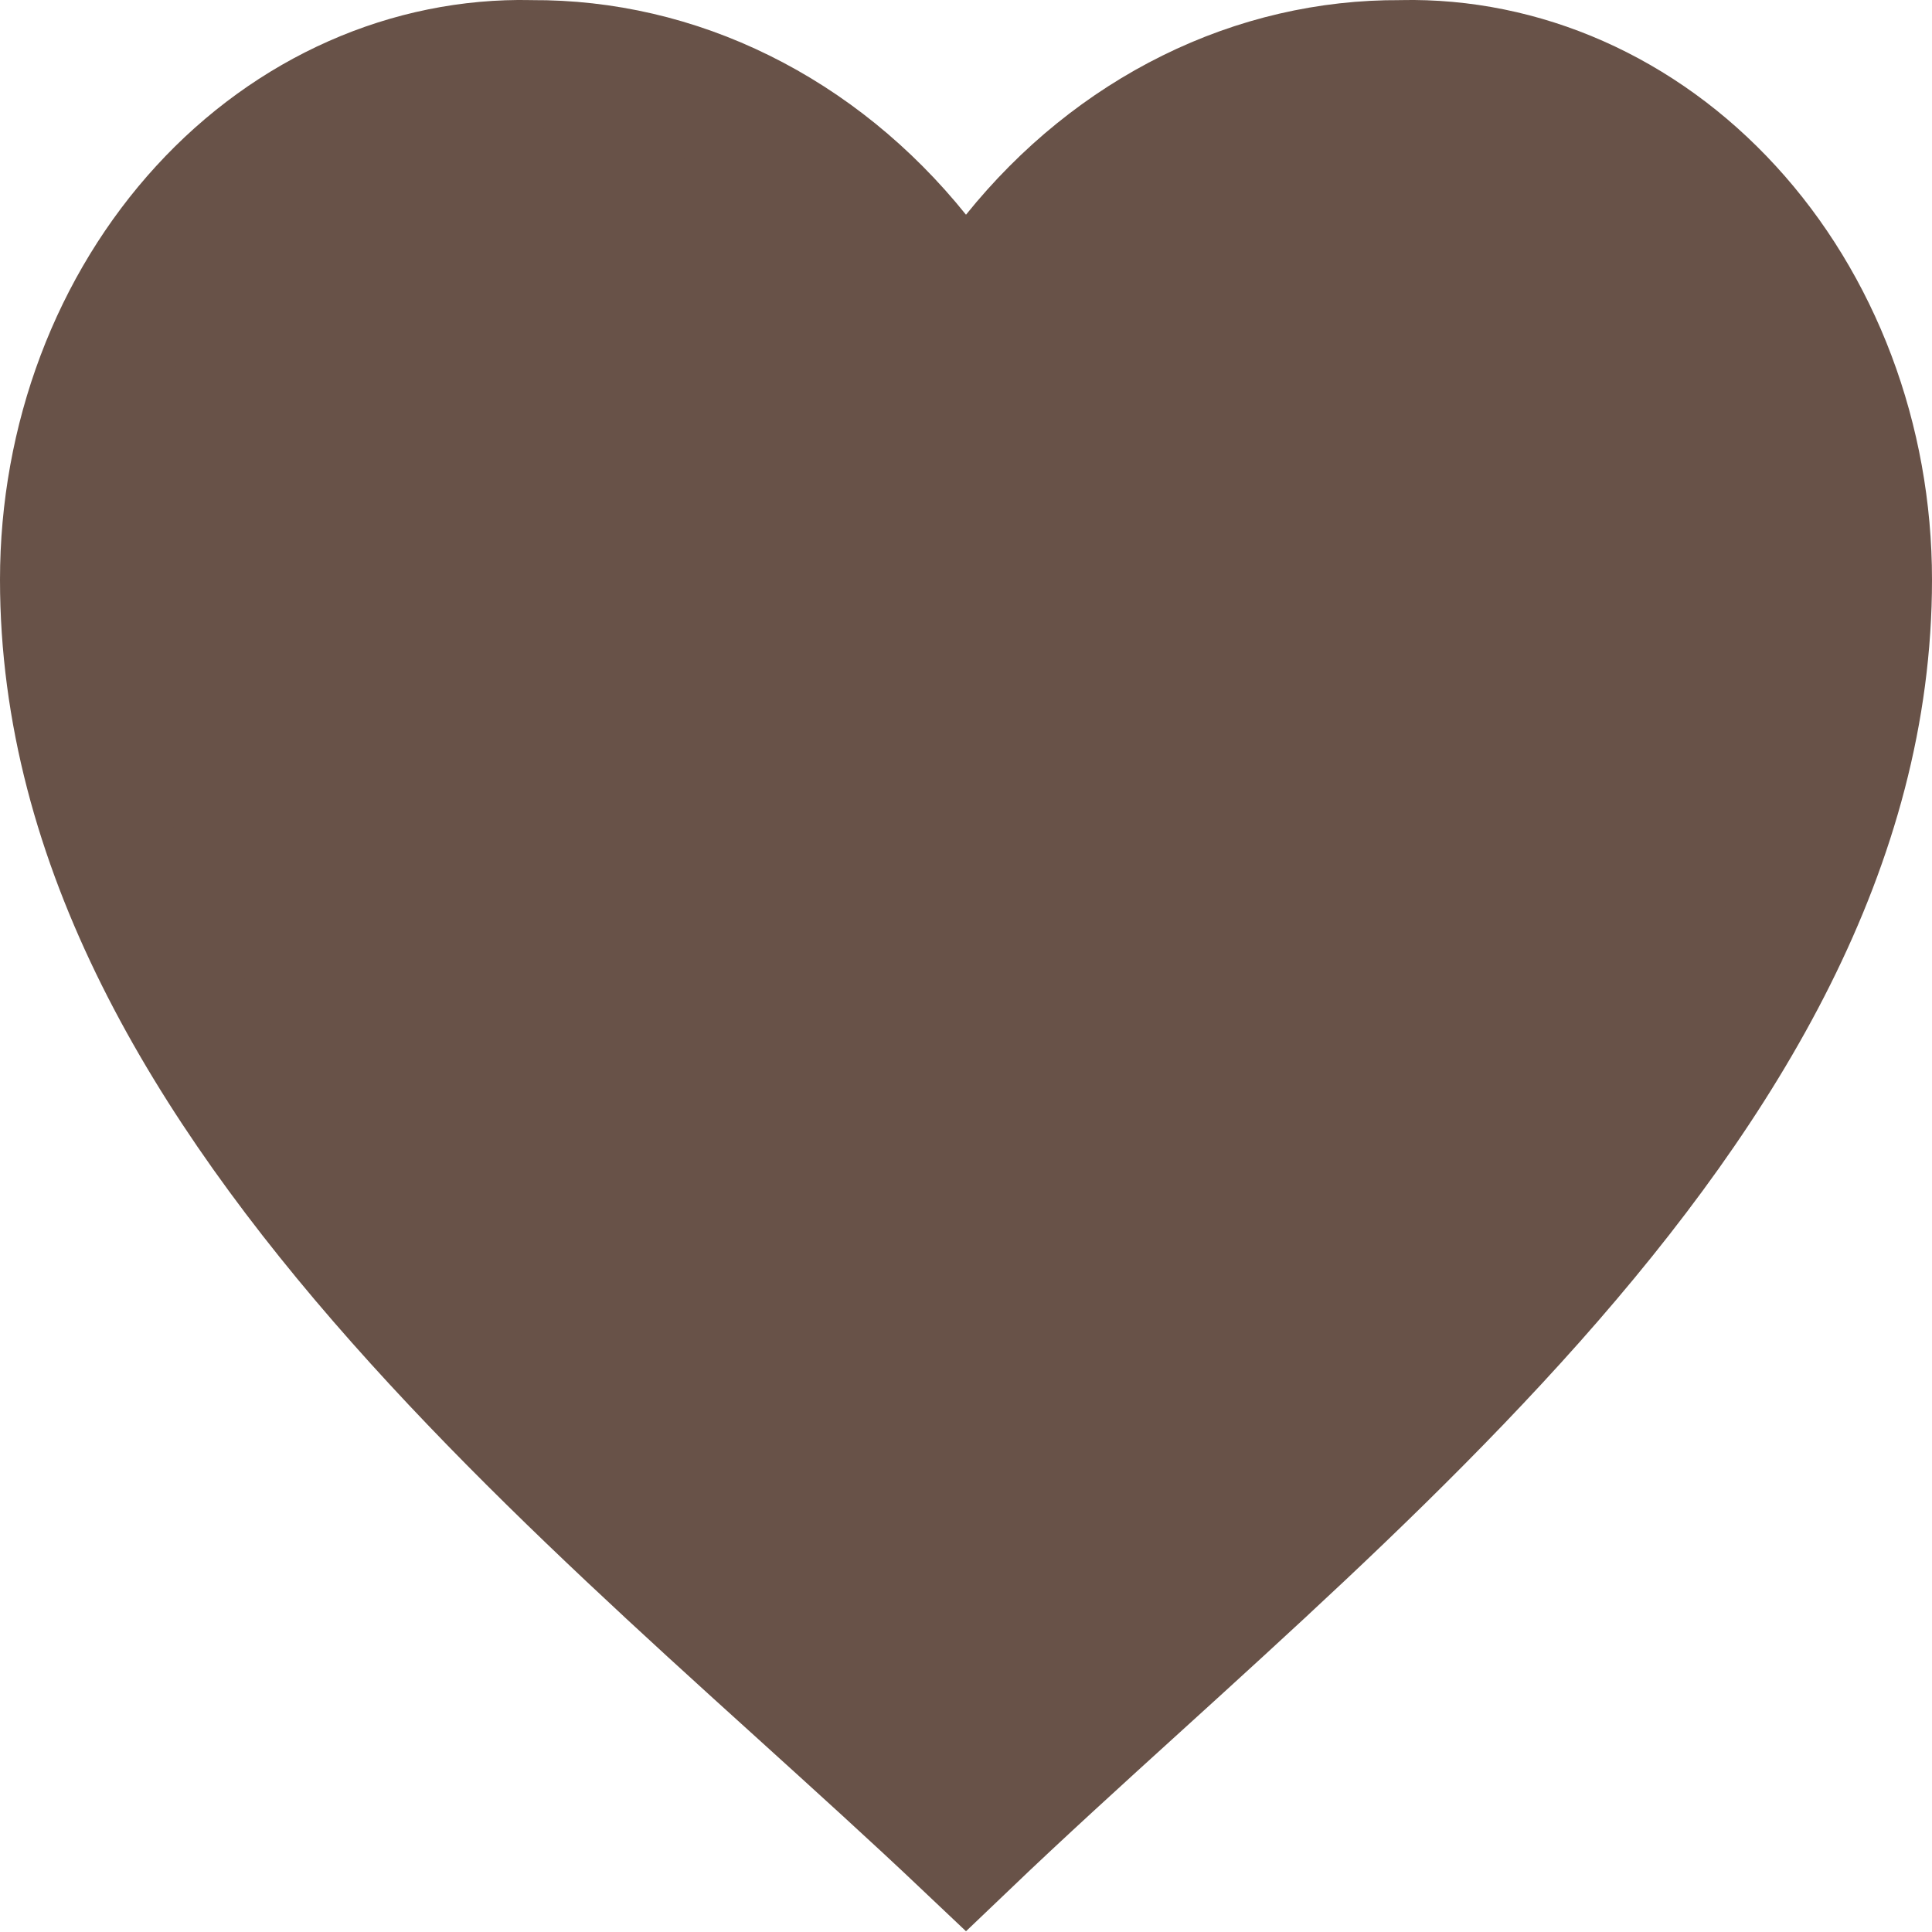 <svg width="30" height="30" viewBox="0 0 30 30" fill="none" xmlns="http://www.w3.org/2000/svg">
<path d="M29 9.001V9.001C29 7.924 28.807 6.86 28.434 5.871C28.061 4.883 27.517 3.994 26.838 3.254C26.159 2.513 25.36 1.937 24.491 1.553C23.623 1.169 22.698 0.982 21.771 1.001L21.757 1.002L21.744 1.002C20.629 0.995 19.522 1.251 18.495 1.759C17.468 2.266 16.541 3.014 15.779 3.961L15 4.931L14.221 3.961C13.46 3.014 12.532 2.266 11.505 1.759C10.478 1.251 9.371 0.995 8.256 1.002L8.243 1.002L8.229 1.001C7.302 0.982 6.377 1.169 5.509 1.553C4.64 1.937 3.841 2.513 3.162 3.254C2.484 3.994 1.939 4.883 1.566 5.871C1.193 6.86 1 7.924 1 9.001V9.001C1 13.096 3.196 16.78 6.212 20.185C7.712 21.878 9.386 23.472 11.04 24.987C11.512 25.419 11.984 25.847 12.451 26.269C13.336 27.071 14.2 27.853 14.997 28.608C15.832 27.81 16.741 26.983 17.673 26.137C18.097 25.752 18.526 25.362 18.954 24.969C20.609 23.452 22.284 21.86 23.785 20.17C26.802 16.771 29 13.099 29 9.001Z" fill="#685248" stroke="#685248" stroke-width="2"/>
</svg>

